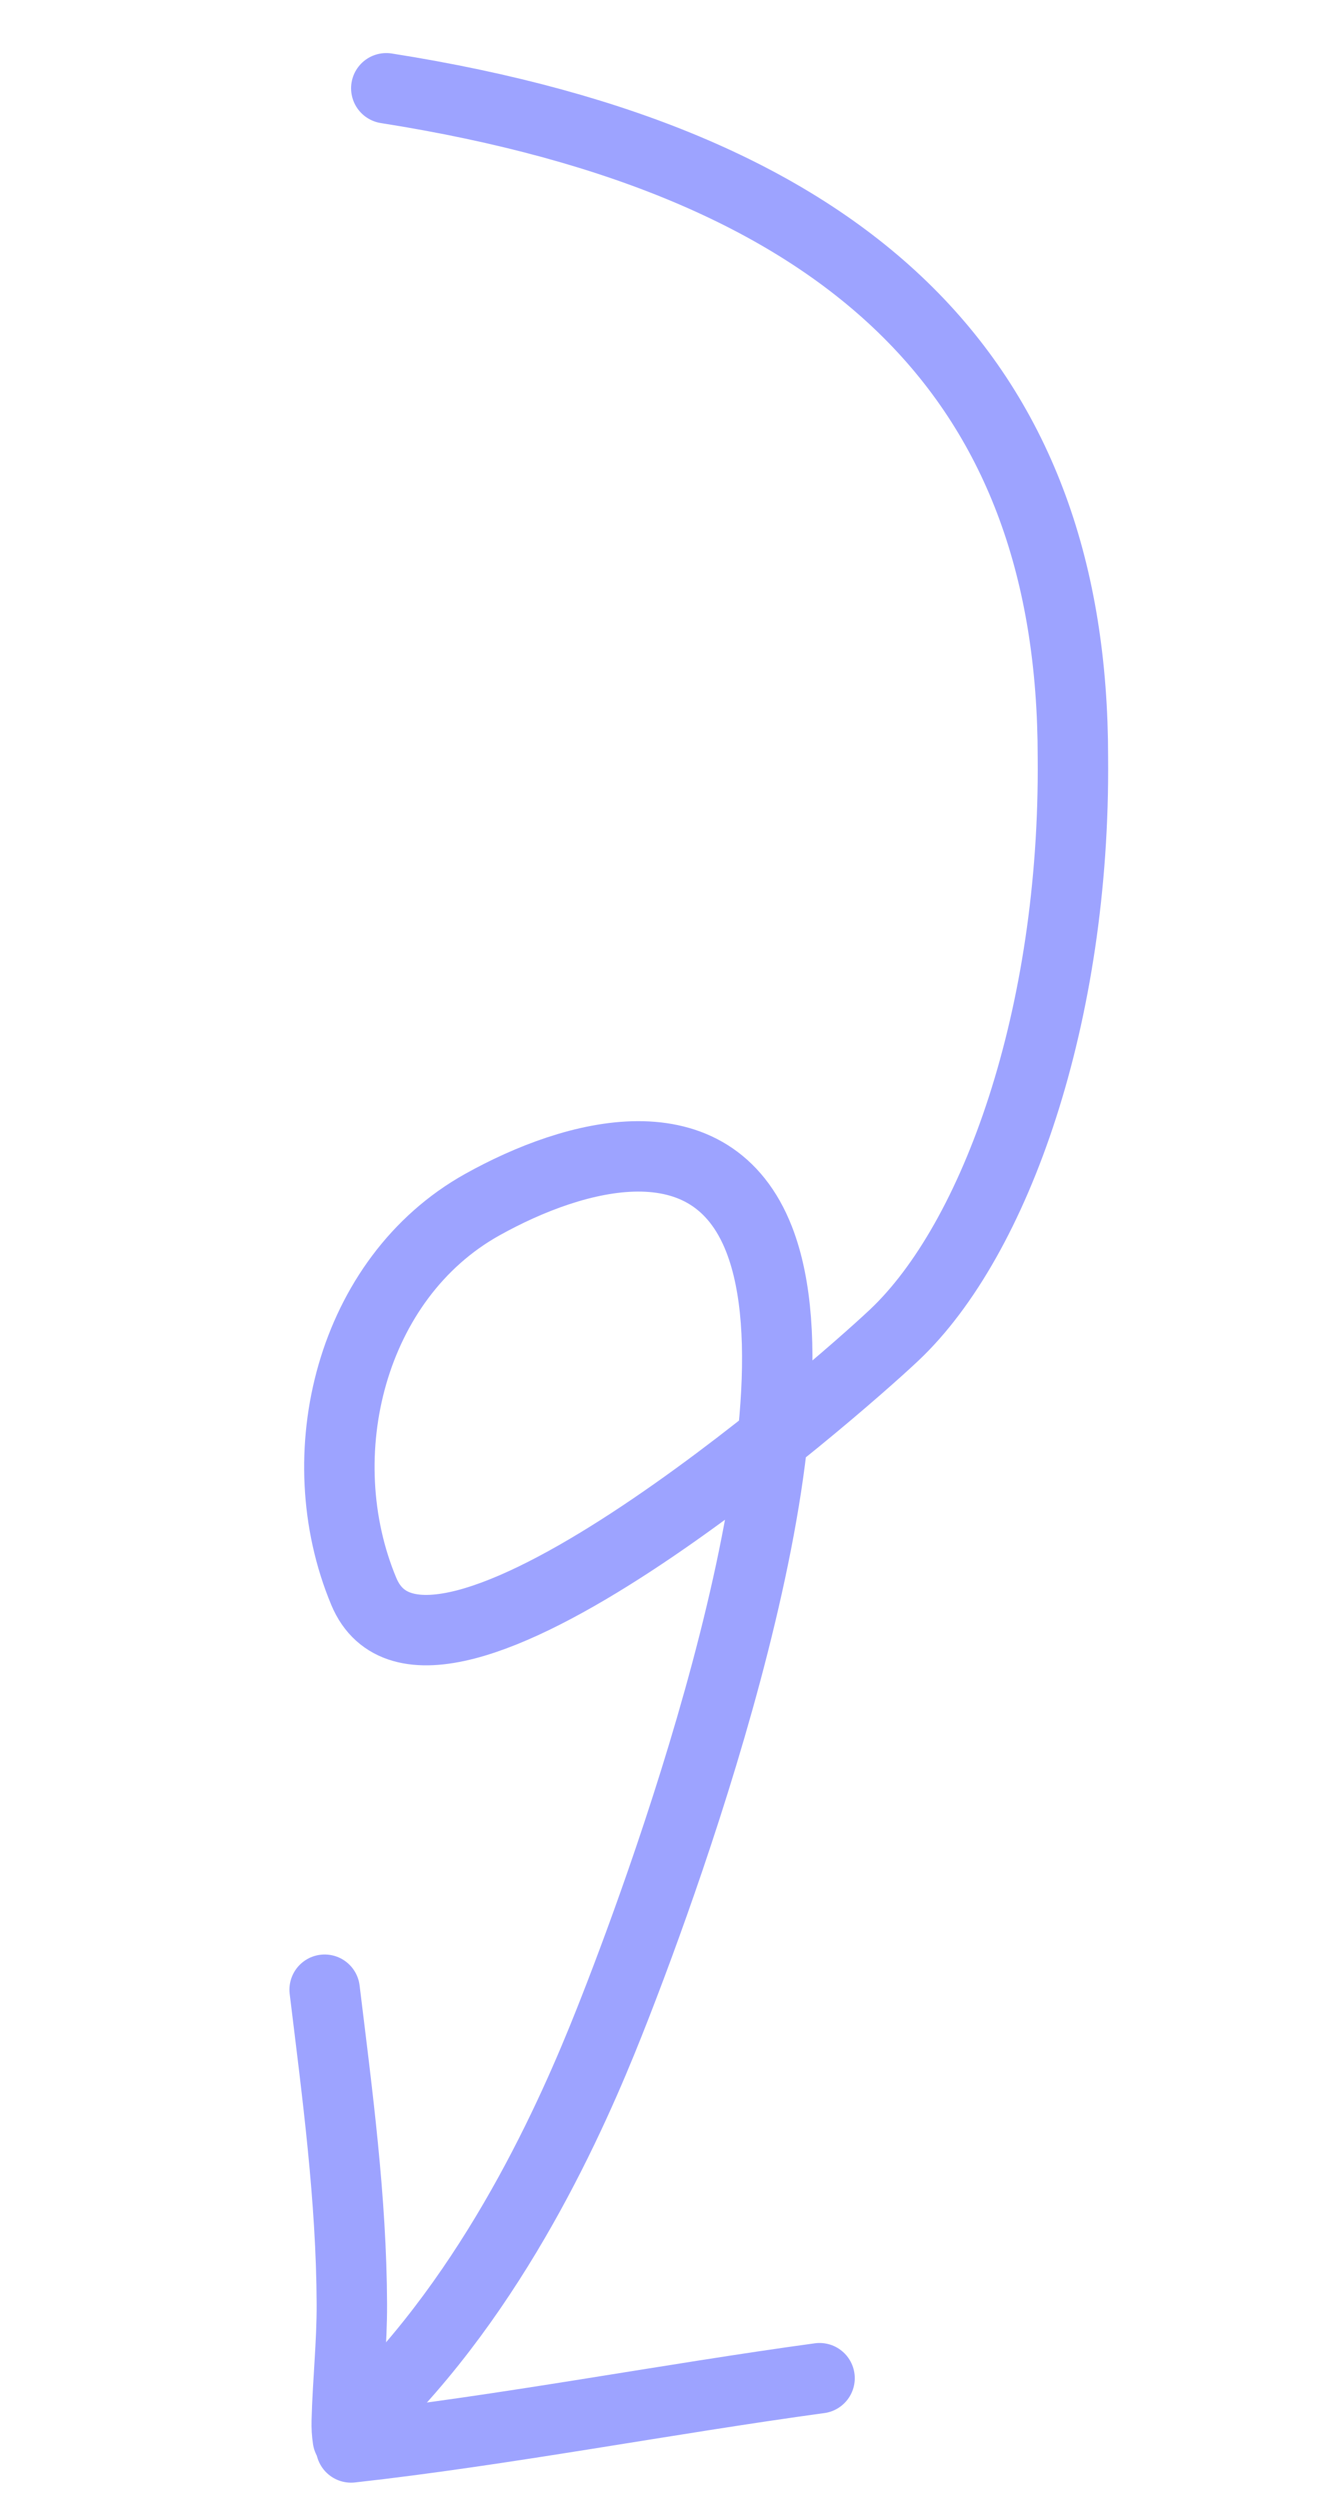 <svg width="38" height="71" viewBox="0 0 38 71" fill="none" xmlns="http://www.w3.org/2000/svg">
<path d="M10.971 2.507C24.472 4.637 30.471 11.007 30.471 21.507C30.54 28.851 28.274 35.198 25.398 37.914C23.711 39.507 12.166 49.588 10.332 45.196C8.711 41.314 9.97 36.294 13.693 34.214C16.351 32.73 20.198 31.708 21.56 35.198C23.617 40.472 18.944 53.236 17.471 57.007C16.598 59.243 14.568 64.214 10.971 68.007" stroke="#9DA3FF" stroke-width="2" stroke-linecap="round"/>
<path d="M9.879 69.267C9.853 69.098 9.843 68.931 9.848 68.759C9.877 67.647 9.997 66.546 9.993 65.431C9.981 62.439 9.581 59.472 9.22 56.507" stroke="#9DA3FF" stroke-width="2" stroke-linecap="round"/>
<path d="M9.971 69.507C14.271 69.03 18.989 68.124 23.276 67.54" stroke="#9DA3FF" stroke-width="2" stroke-linecap="round"/>
</svg>
